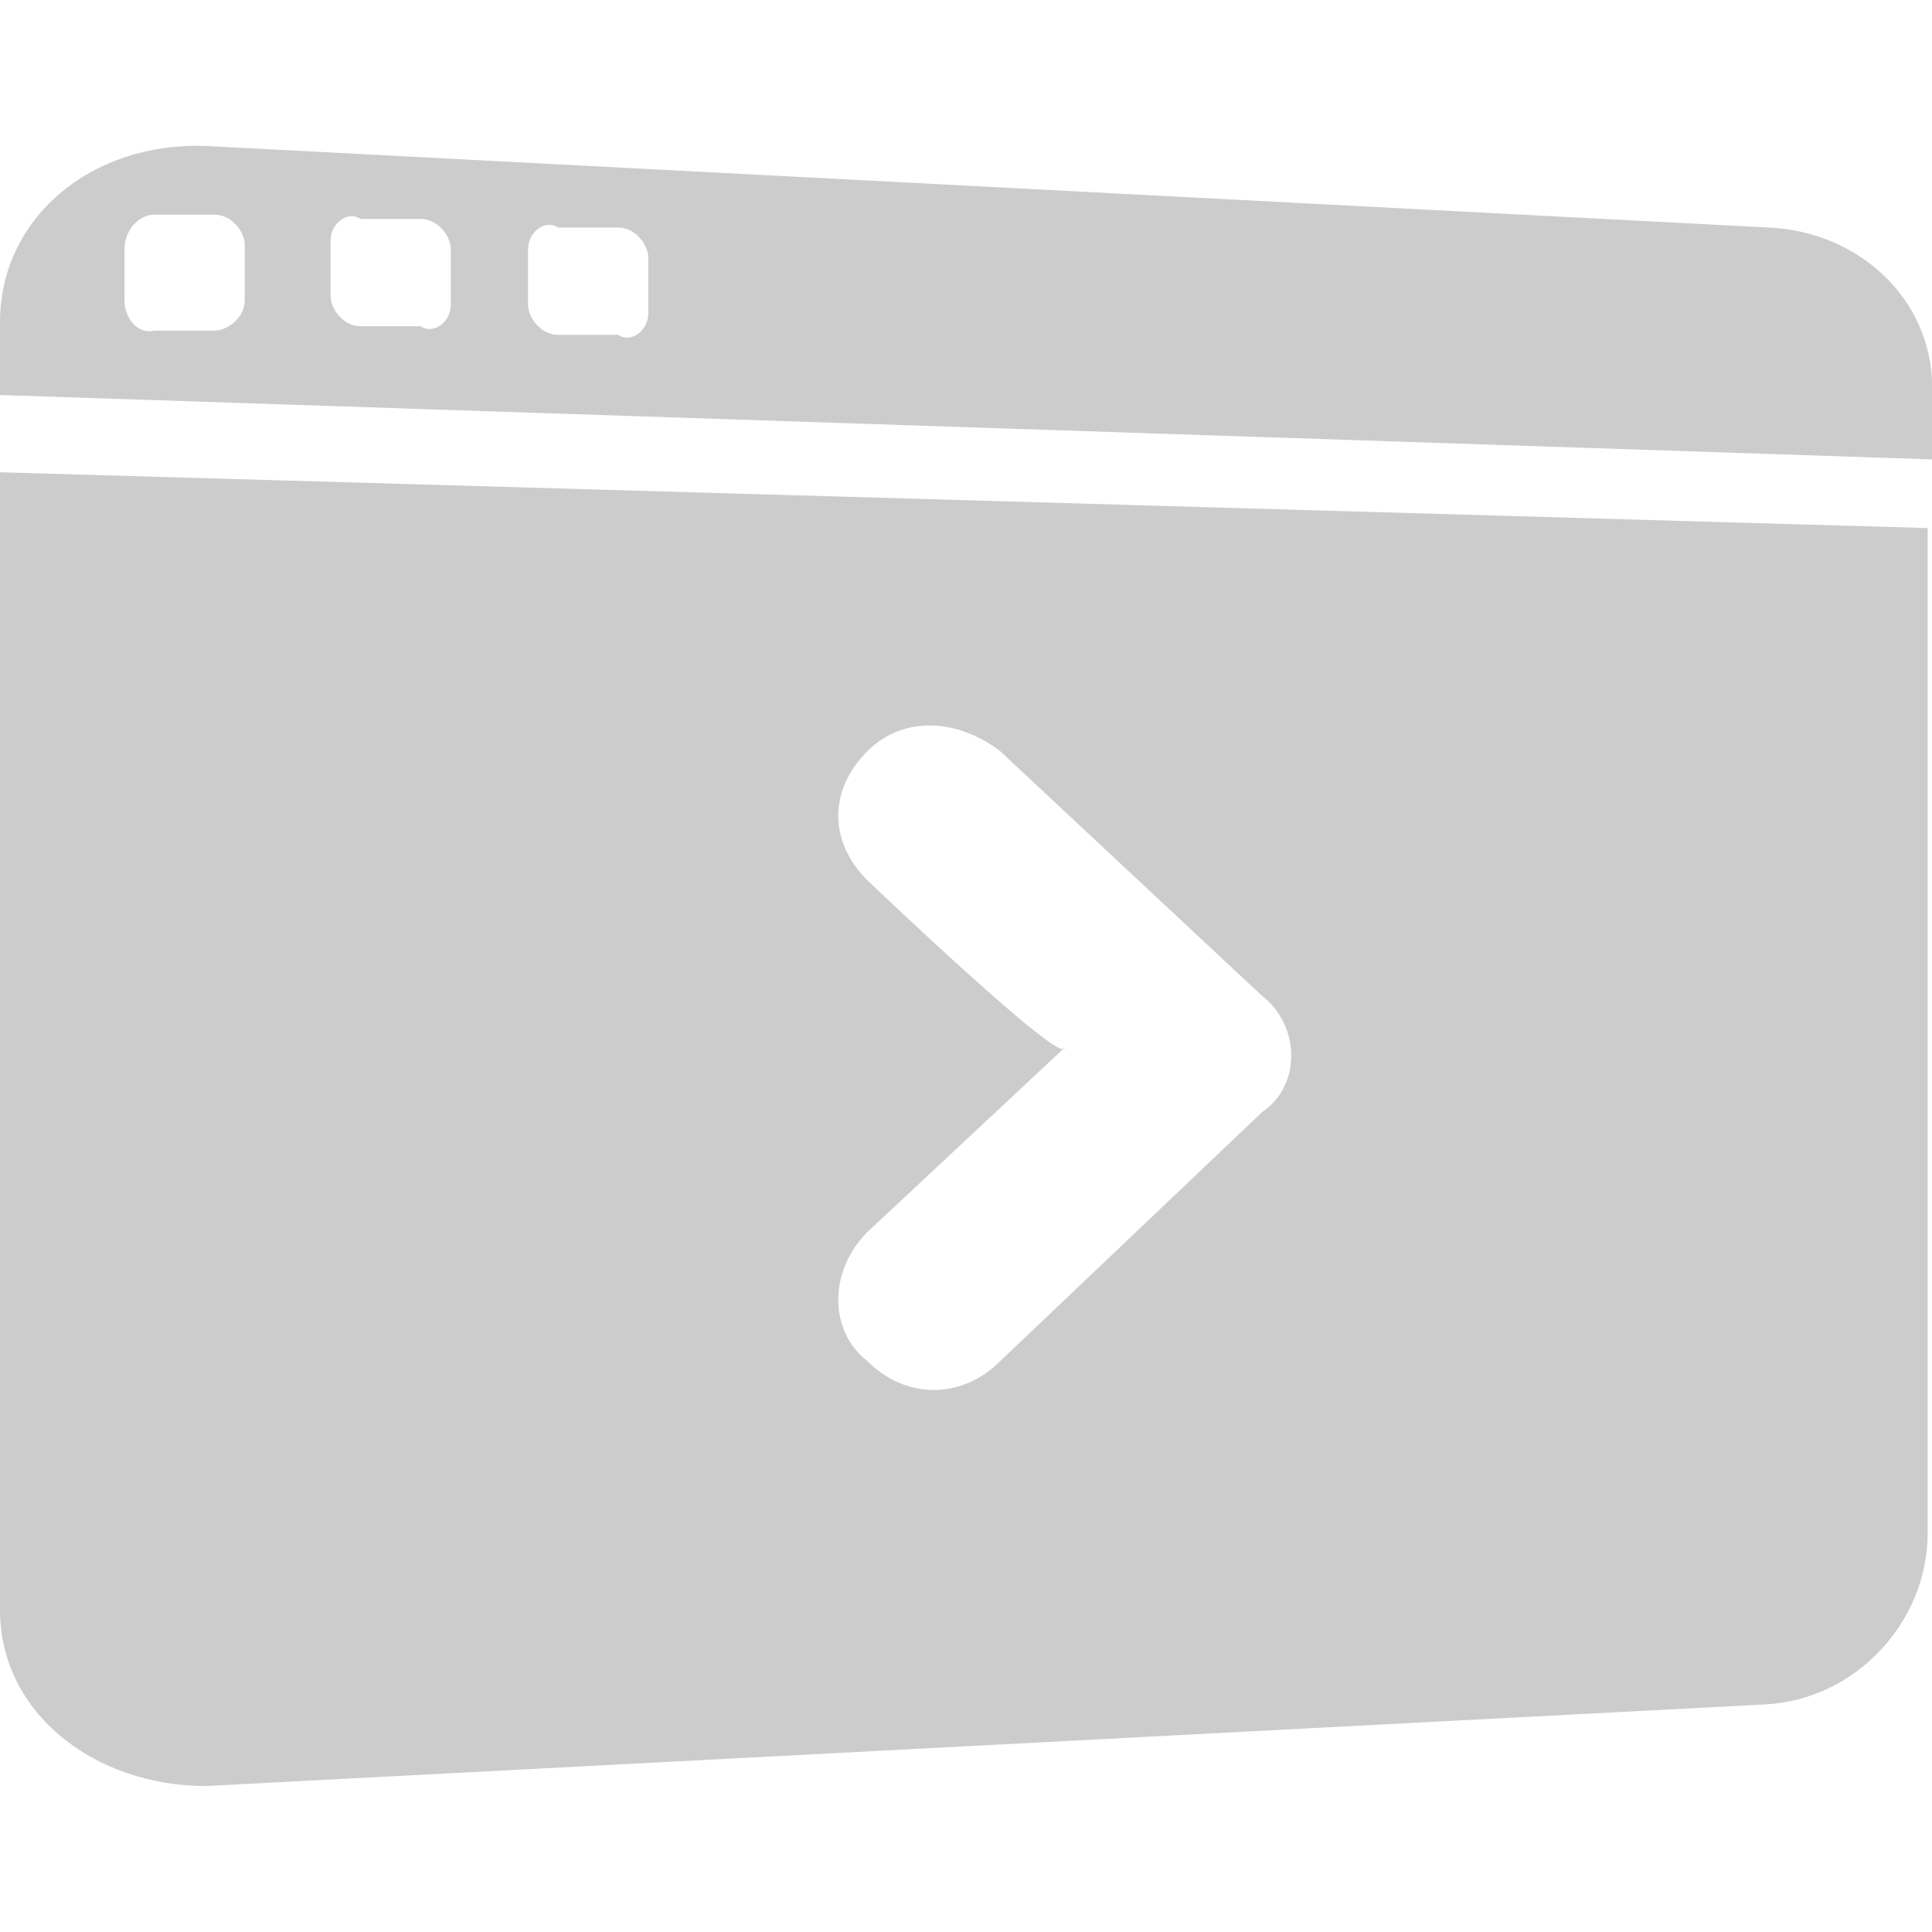 <?xml version="1.0" encoding="utf-8"?>
<!-- Generator: Adobe Illustrator 19.0.0, SVG Export Plug-In . SVG Version: 6.00 Build 0)  -->
<svg version="1.1" id="Layer_1" xmlns="http://www.w3.org/2000/svg" xmlns:xlink="http://www.w3.org/1999/xlink" x="0px" y="0px"
	 viewBox="-457 258 45 45" style="enable-background:new -457 258 45 45;" xml:space="preserve">
<style type="text/css">
	.st0{fill:#CCCCCC;}
</style>
<path class="st0" d="M-415.8,263.3l-36.4-1.9c-2.7-0.1-4.8,1.7-4.8,4.1v1.7l45,1.5v-1.5C-411.9,265.1-413.6,263.4-415.8,263.3
	L-415.8,263.3z M-451.3,265c0,0.4-0.4,0.7-0.7,0.7h-1.4c-0.4,0.1-0.7-0.3-0.7-0.7v-1.2c0-0.4,0.3-0.8,0.7-0.8h1.4
	c0.4,0,0.7,0.4,0.7,0.7V265z M-446.5,265.1c0,0.4-0.4,0.7-0.7,0.5h-1.4c-0.4,0-0.7-0.4-0.7-0.7v-1.3c0-0.4,0.4-0.7,0.7-0.5h1.4
	c0.4,0,0.7,0.4,0.7,0.7V265.1L-446.5,265.1z M-441.9,265.3c0,0.4-0.4,0.7-0.7,0.5h-1.4c-0.4,0-0.7-0.4-0.7-0.7v-1.3
	c0-0.4,0.4-0.7,0.7-0.5h1.4c0.4,0,0.7,0.4,0.7,0.7C-441.9,264-441.9,265.3-441.9,265.3z M-457,295.5c0,2.4,2.2,4.1,4.8,4.1l36.3-1.9
	c2.1-0.1,3.8-1.9,3.8-4v-23.4L-457,269V295.5L-457,295.5z M-436.8,278.5c-0.9-0.9-0.9-2.1,0-3c0.9-0.9,2.2-0.7,3.1,0l6.1,5.7
	c0.9,0.7,0.9,2.1,0,2.7l-6.1,5.8c-0.9,0.9-2.2,0.9-3.1,0c-0.9-0.7-0.9-2.1,0-3l4.6-4.3C-432.2,282.9-436.8,278.5-436.8,278.5z"/>
</svg>
